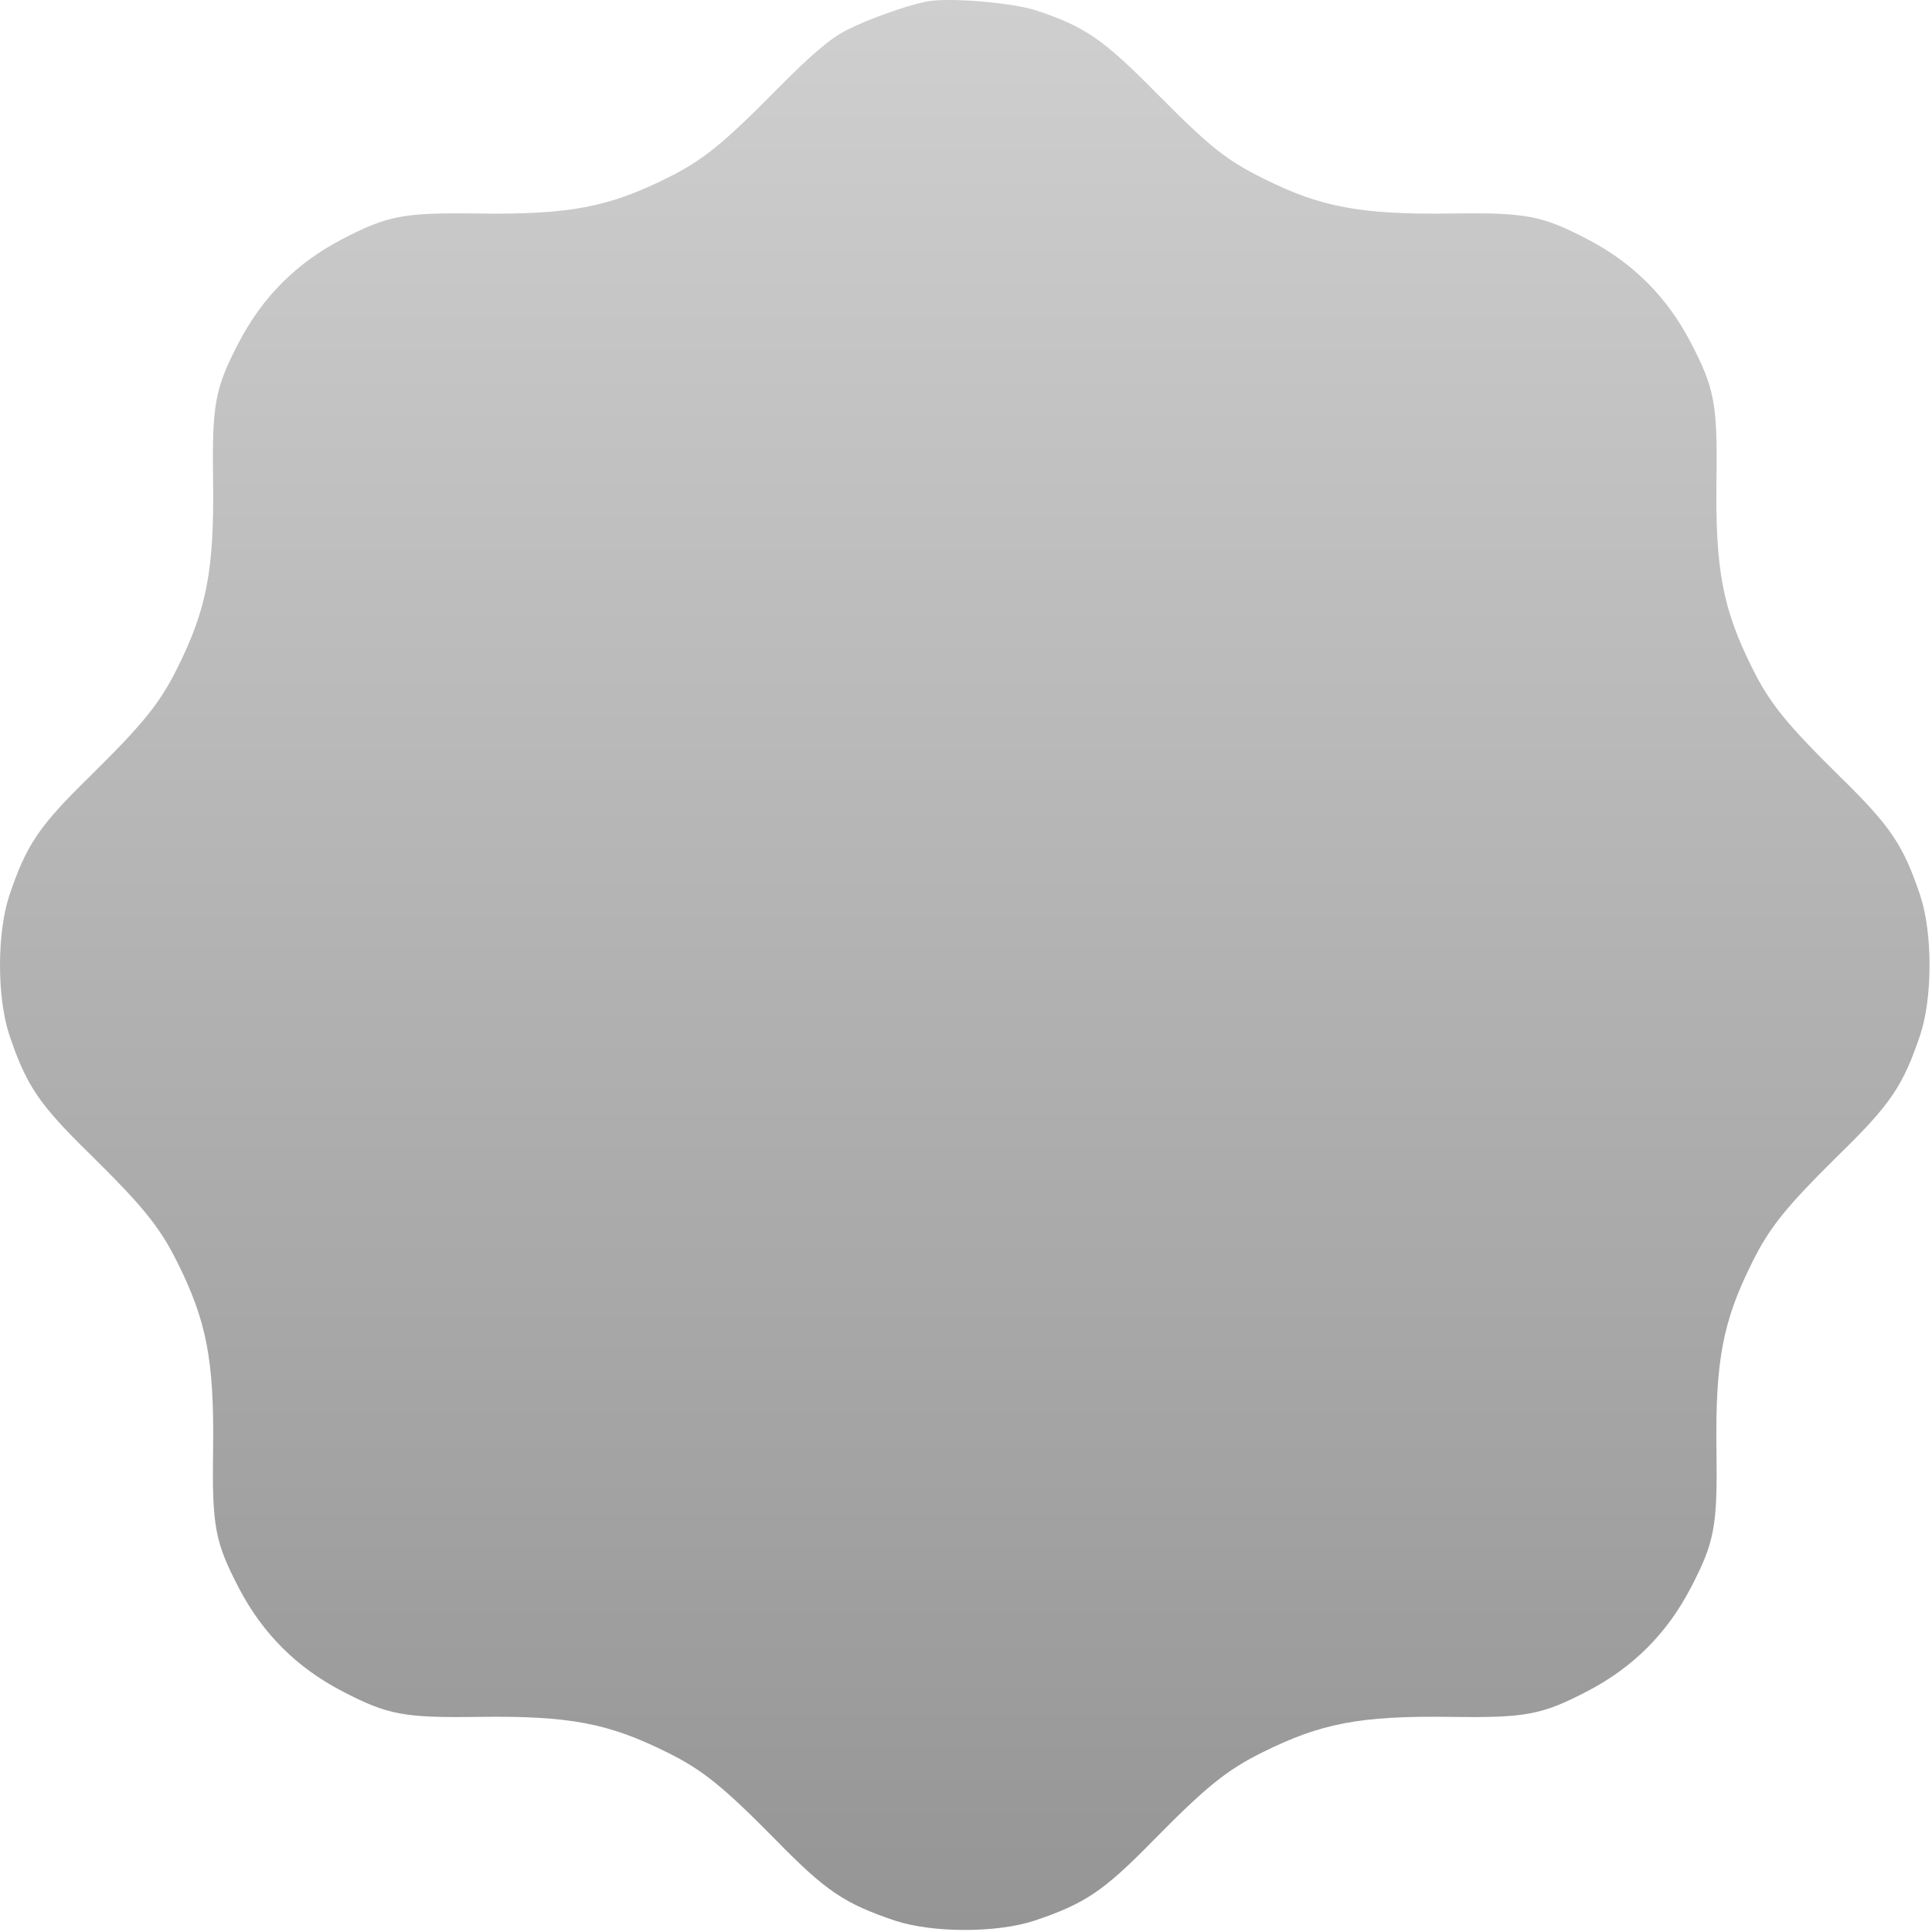 <svg width="235" height="235" viewBox="0 0 235 235" fill="none" xmlns="http://www.w3.org/2000/svg">
<path d="M112.761 0.177C110.191 0.682 105.463 2.38 102.893 3.711C100.919 4.721 98.532 6.786 94.402 10.963C87.976 17.48 85.497 19.5 81.137 21.657C74.023 25.191 69.295 26.109 58.371 25.972C49.1 25.834 47.172 26.201 41.618 29.093C36.065 31.984 31.934 36.115 29.042 41.669C26.151 47.223 25.783 49.15 25.921 58.422C26.059 69.346 25.141 74.073 21.607 81.187C19.45 85.548 17.43 88.026 10.912 94.452C4.67 100.557 3.201 102.806 1.136 108.91C-0.379 113.5 -0.379 121.303 1.136 125.892C3.201 131.997 4.67 134.246 10.912 140.35C17.43 146.776 19.45 149.255 21.607 153.615C25.141 160.729 26.059 165.457 25.921 176.381C25.783 185.652 26.151 187.58 29.042 193.134C31.934 198.687 36.065 202.818 41.618 205.71C47.172 208.601 49.1 208.969 58.371 208.831C69.295 208.693 74.023 209.611 81.137 213.145C85.497 215.303 87.976 217.322 94.402 223.84C100.506 230.082 102.755 231.551 108.86 233.616C113.449 235.131 121.252 235.131 125.842 233.616C131.947 231.551 134.196 230.082 140.3 223.84C146.726 217.322 149.204 215.303 153.565 213.145C160.679 209.611 165.407 208.693 176.33 208.831C185.602 208.969 187.53 208.601 193.083 205.71C198.637 202.818 202.768 198.687 205.659 193.134C208.551 187.58 208.918 185.652 208.781 176.381C208.643 165.457 209.561 160.729 213.095 153.615C215.252 149.255 217.272 146.776 223.789 140.35C230.032 134.246 231.5 131.997 233.566 125.892C235.08 121.303 235.08 113.5 233.566 108.91C231.5 102.806 230.032 100.557 223.789 94.452C217.272 88.026 215.252 85.548 213.095 81.187C209.561 74.073 208.643 69.346 208.781 58.422C208.918 49.15 208.551 47.223 205.659 41.669C202.768 36.115 198.637 31.984 193.083 29.093C187.53 26.201 185.602 25.834 176.33 25.972C165.544 26.109 160.633 25.191 153.84 21.795C149.158 19.5 147.185 17.893 140.759 11.422C134.196 4.767 131.992 3.252 126.072 1.278C123.134 0.314 115.423 -0.328 112.761 0.177Z" fill="url(#paint0_linear_1_26)" style="mix-blend-mode:darken"/>
<defs>
<linearGradient id="paint0_linear_1_26" x1="117.351" y1="0" x2="117.351" y2="234.752" gradientUnits="userSpaceOnUse">
<stop stop-color="#CFCFCF"/>
<stop offset="1" stop-color="#959595"/>
</linearGradient>
</defs>
</svg>
